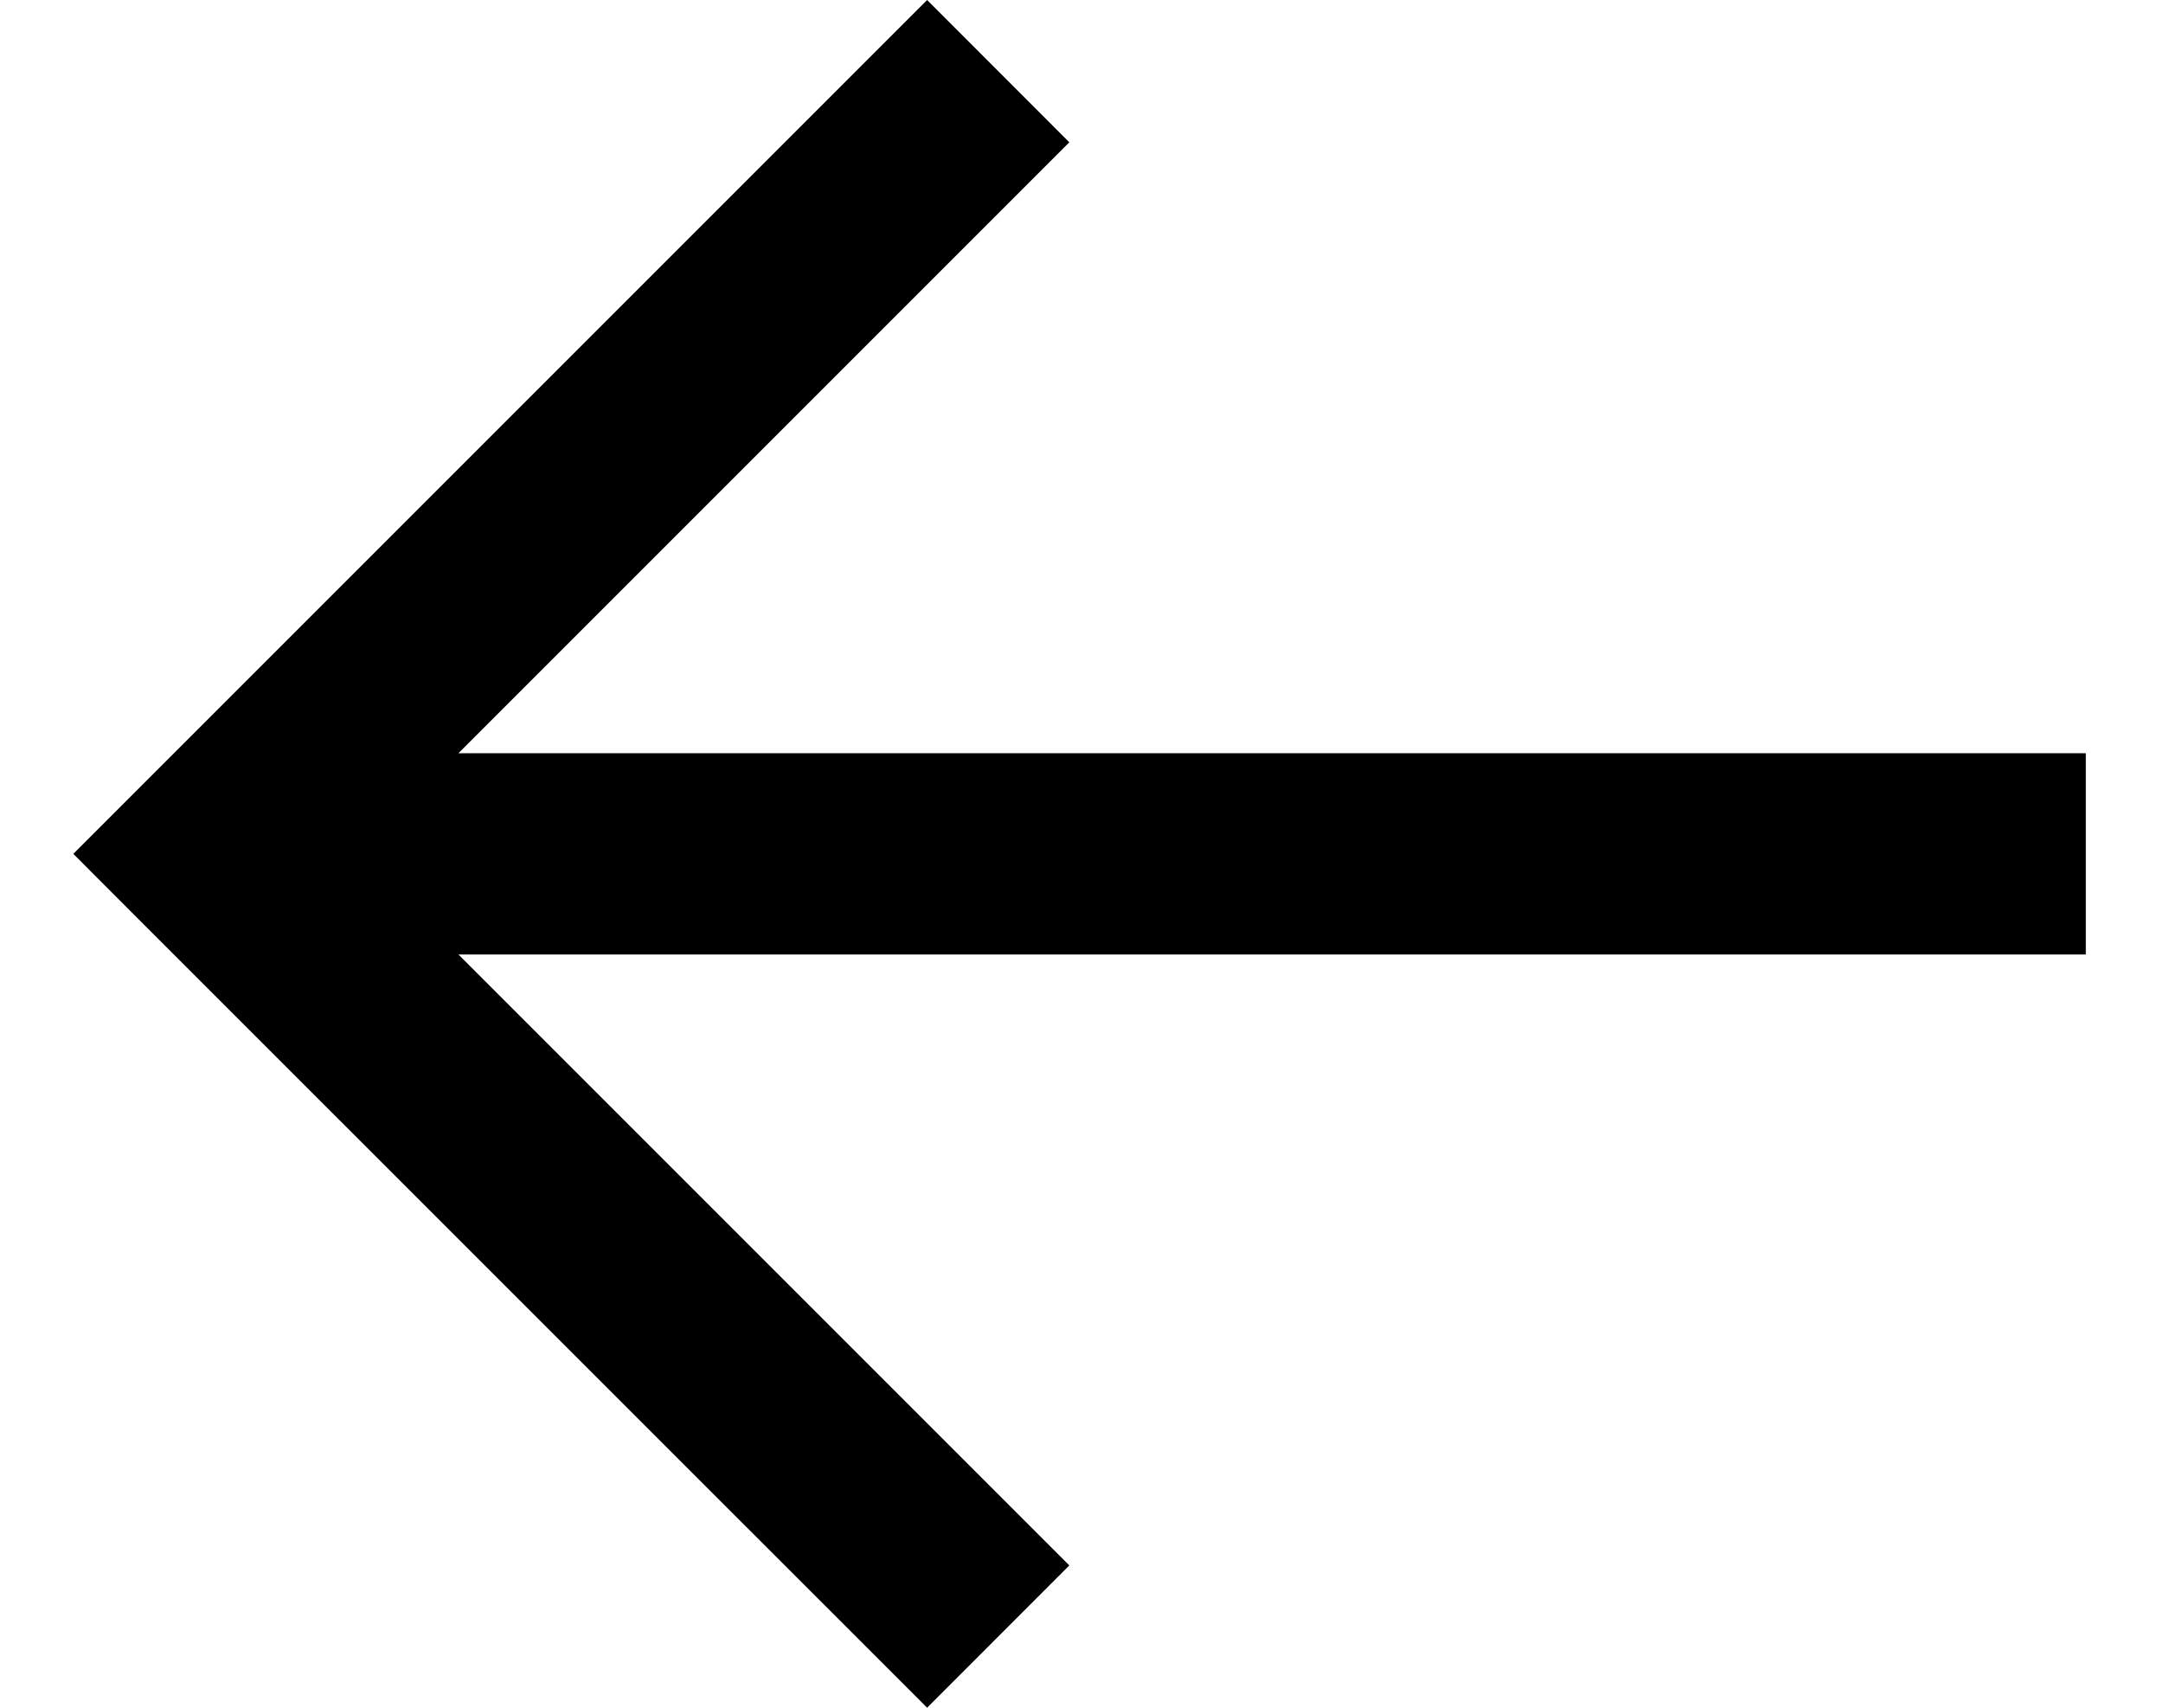 <svg width="19" height="15" viewBox="0 0 19 15" fill="none" xmlns="http://www.w3.org/2000/svg">
<path d="M4.027 6.616L9.393 1.25L8.144 0L0.644 7.5L1.268 8.125L8.144 15L9.393 13.75L4.027 8.384H18.322V6.616H4.027Z" fill="black"/>
</svg>
